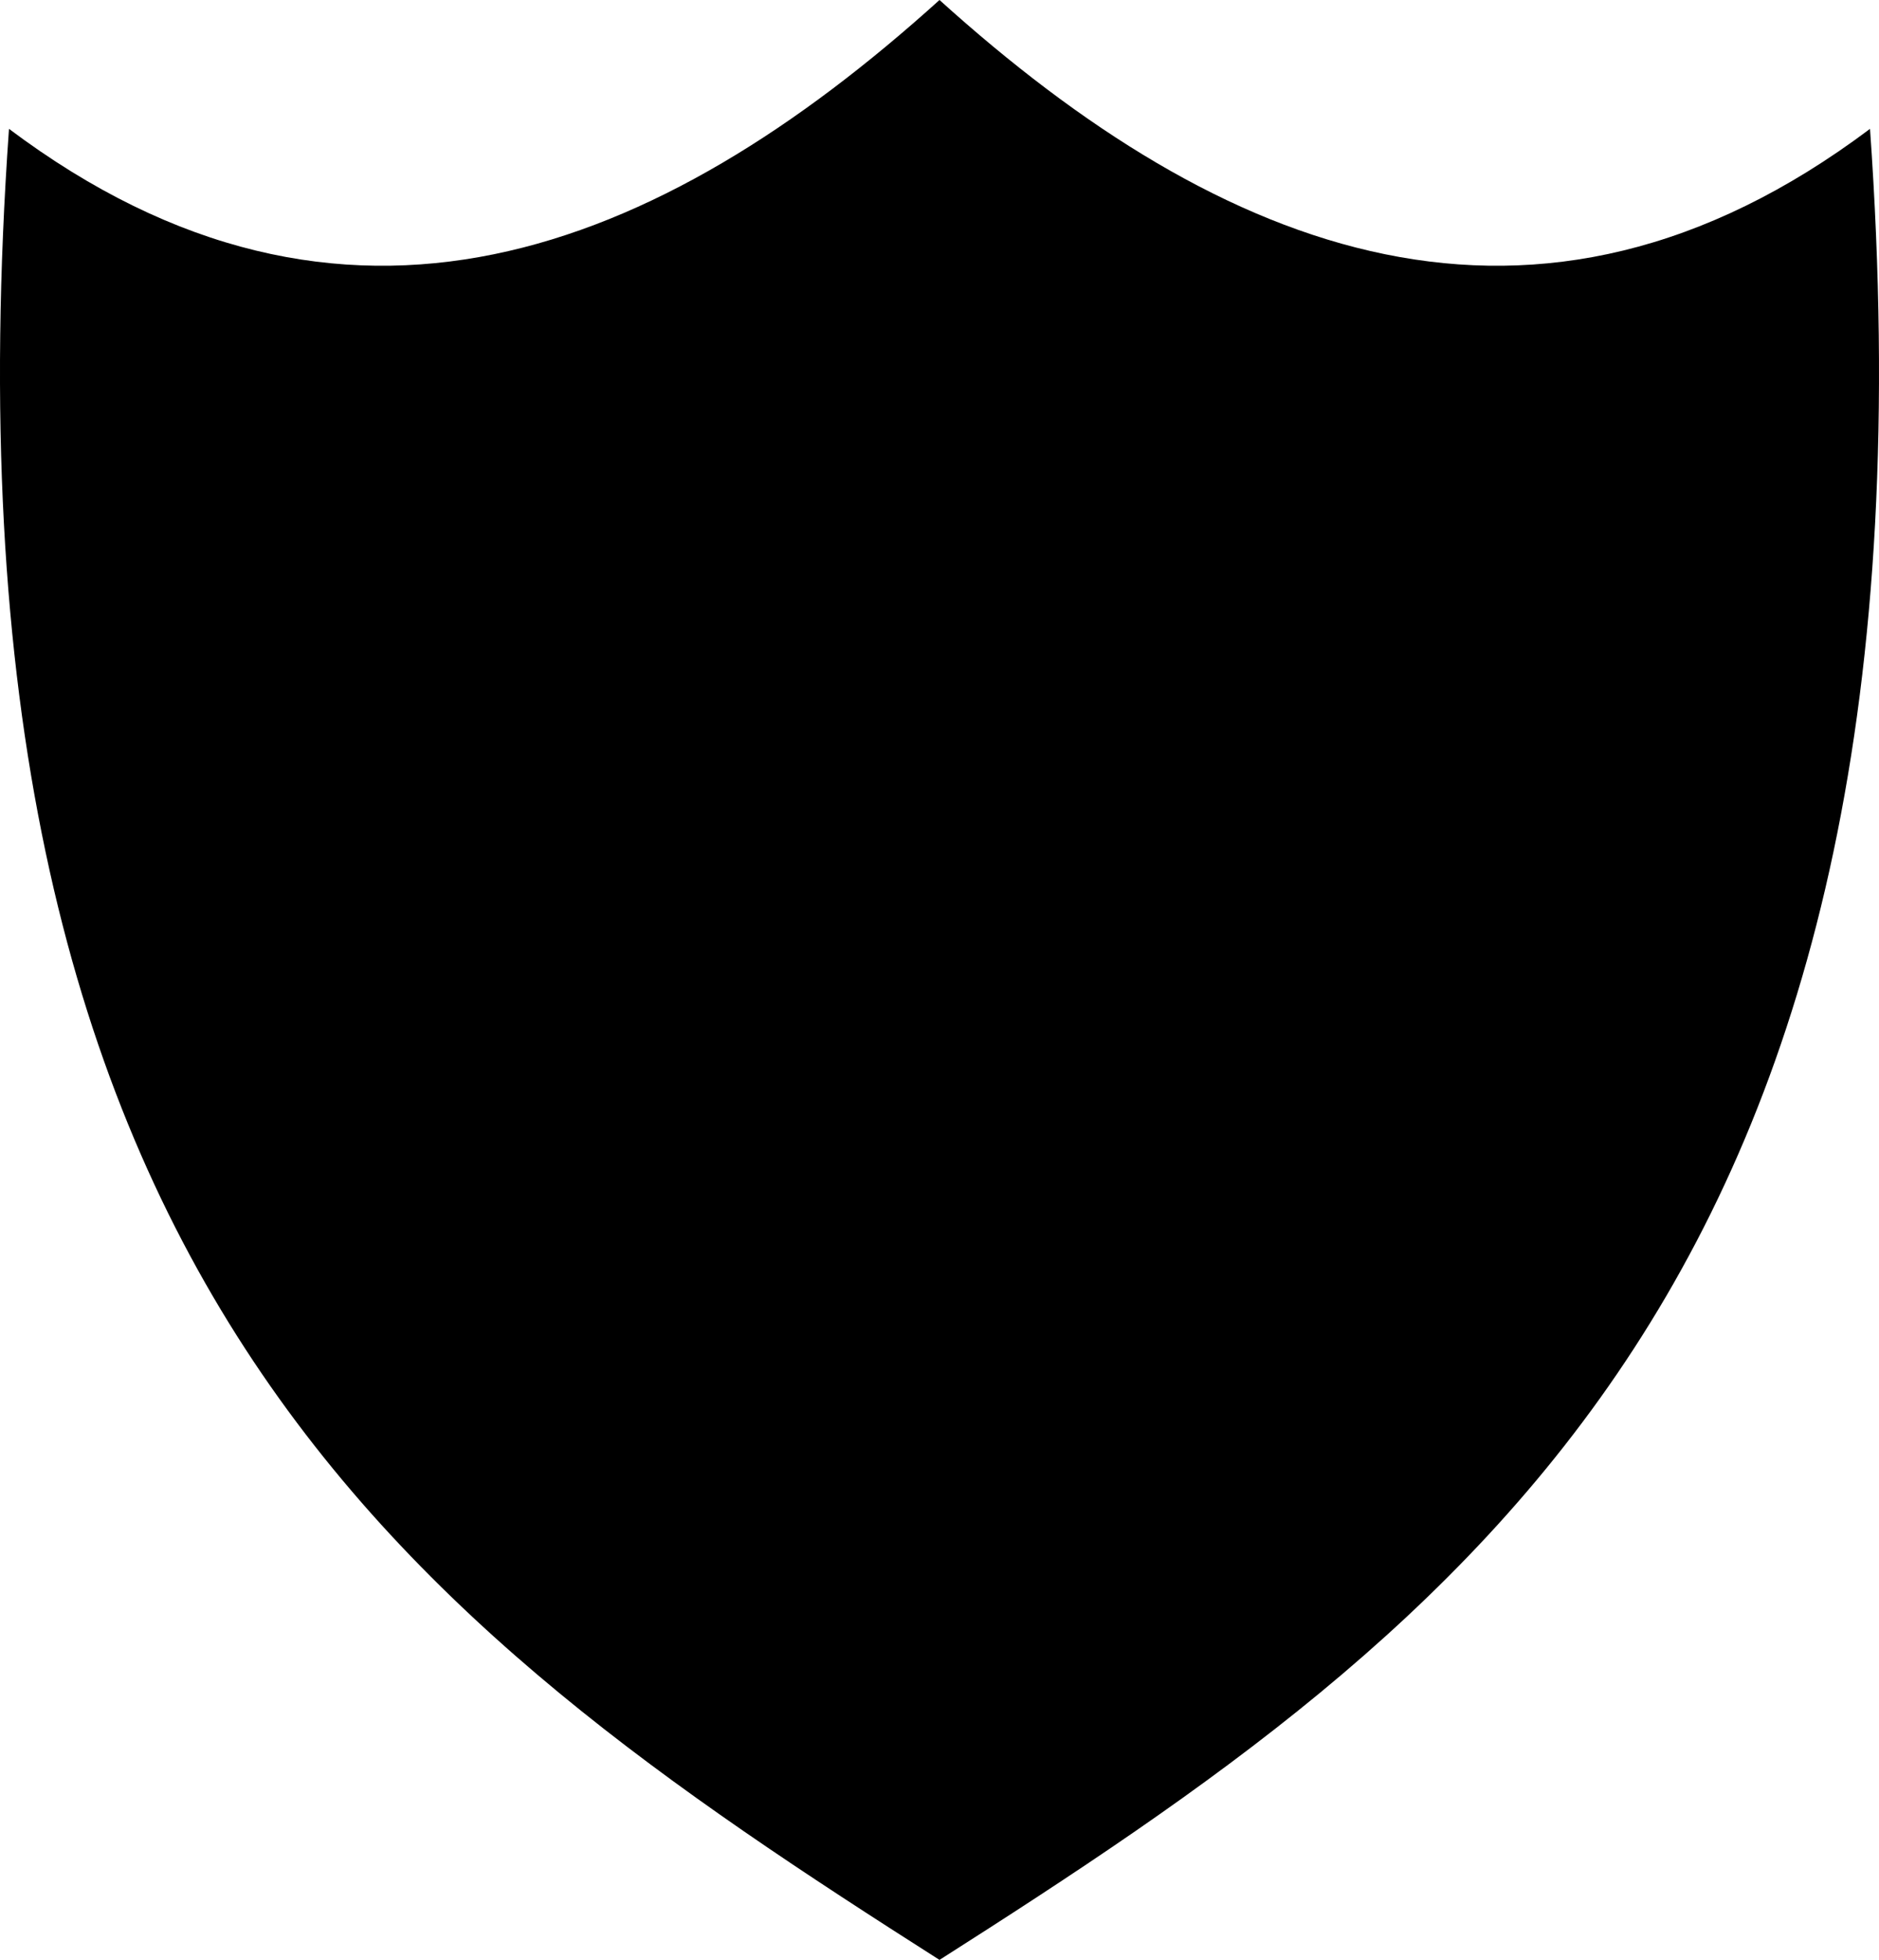 <?xml version="1.0" encoding="UTF-8"?>
<svg id="Layer_2" data-name="Layer 2" xmlns="http://www.w3.org/2000/svg" viewBox="0 0 269.72 281.25">
  <defs>
    <style>
      .cls-1 {
        stroke-width: 0px;
      }
    </style>
  </defs>
  <g id="Layer_1-2" data-name="Layer 1">
    <path class="cls-1" d="m134.86,281.25C58.77,232.8-10.37,183.29,1.29,18.49,49.31,54.55,94.37,36.58,134.86,0c40.49,36.58,85.55,54.55,133.57,18.49,11.66,164.8-57.48,214.31-133.57,262.76Z"/>
  </g>
</svg>